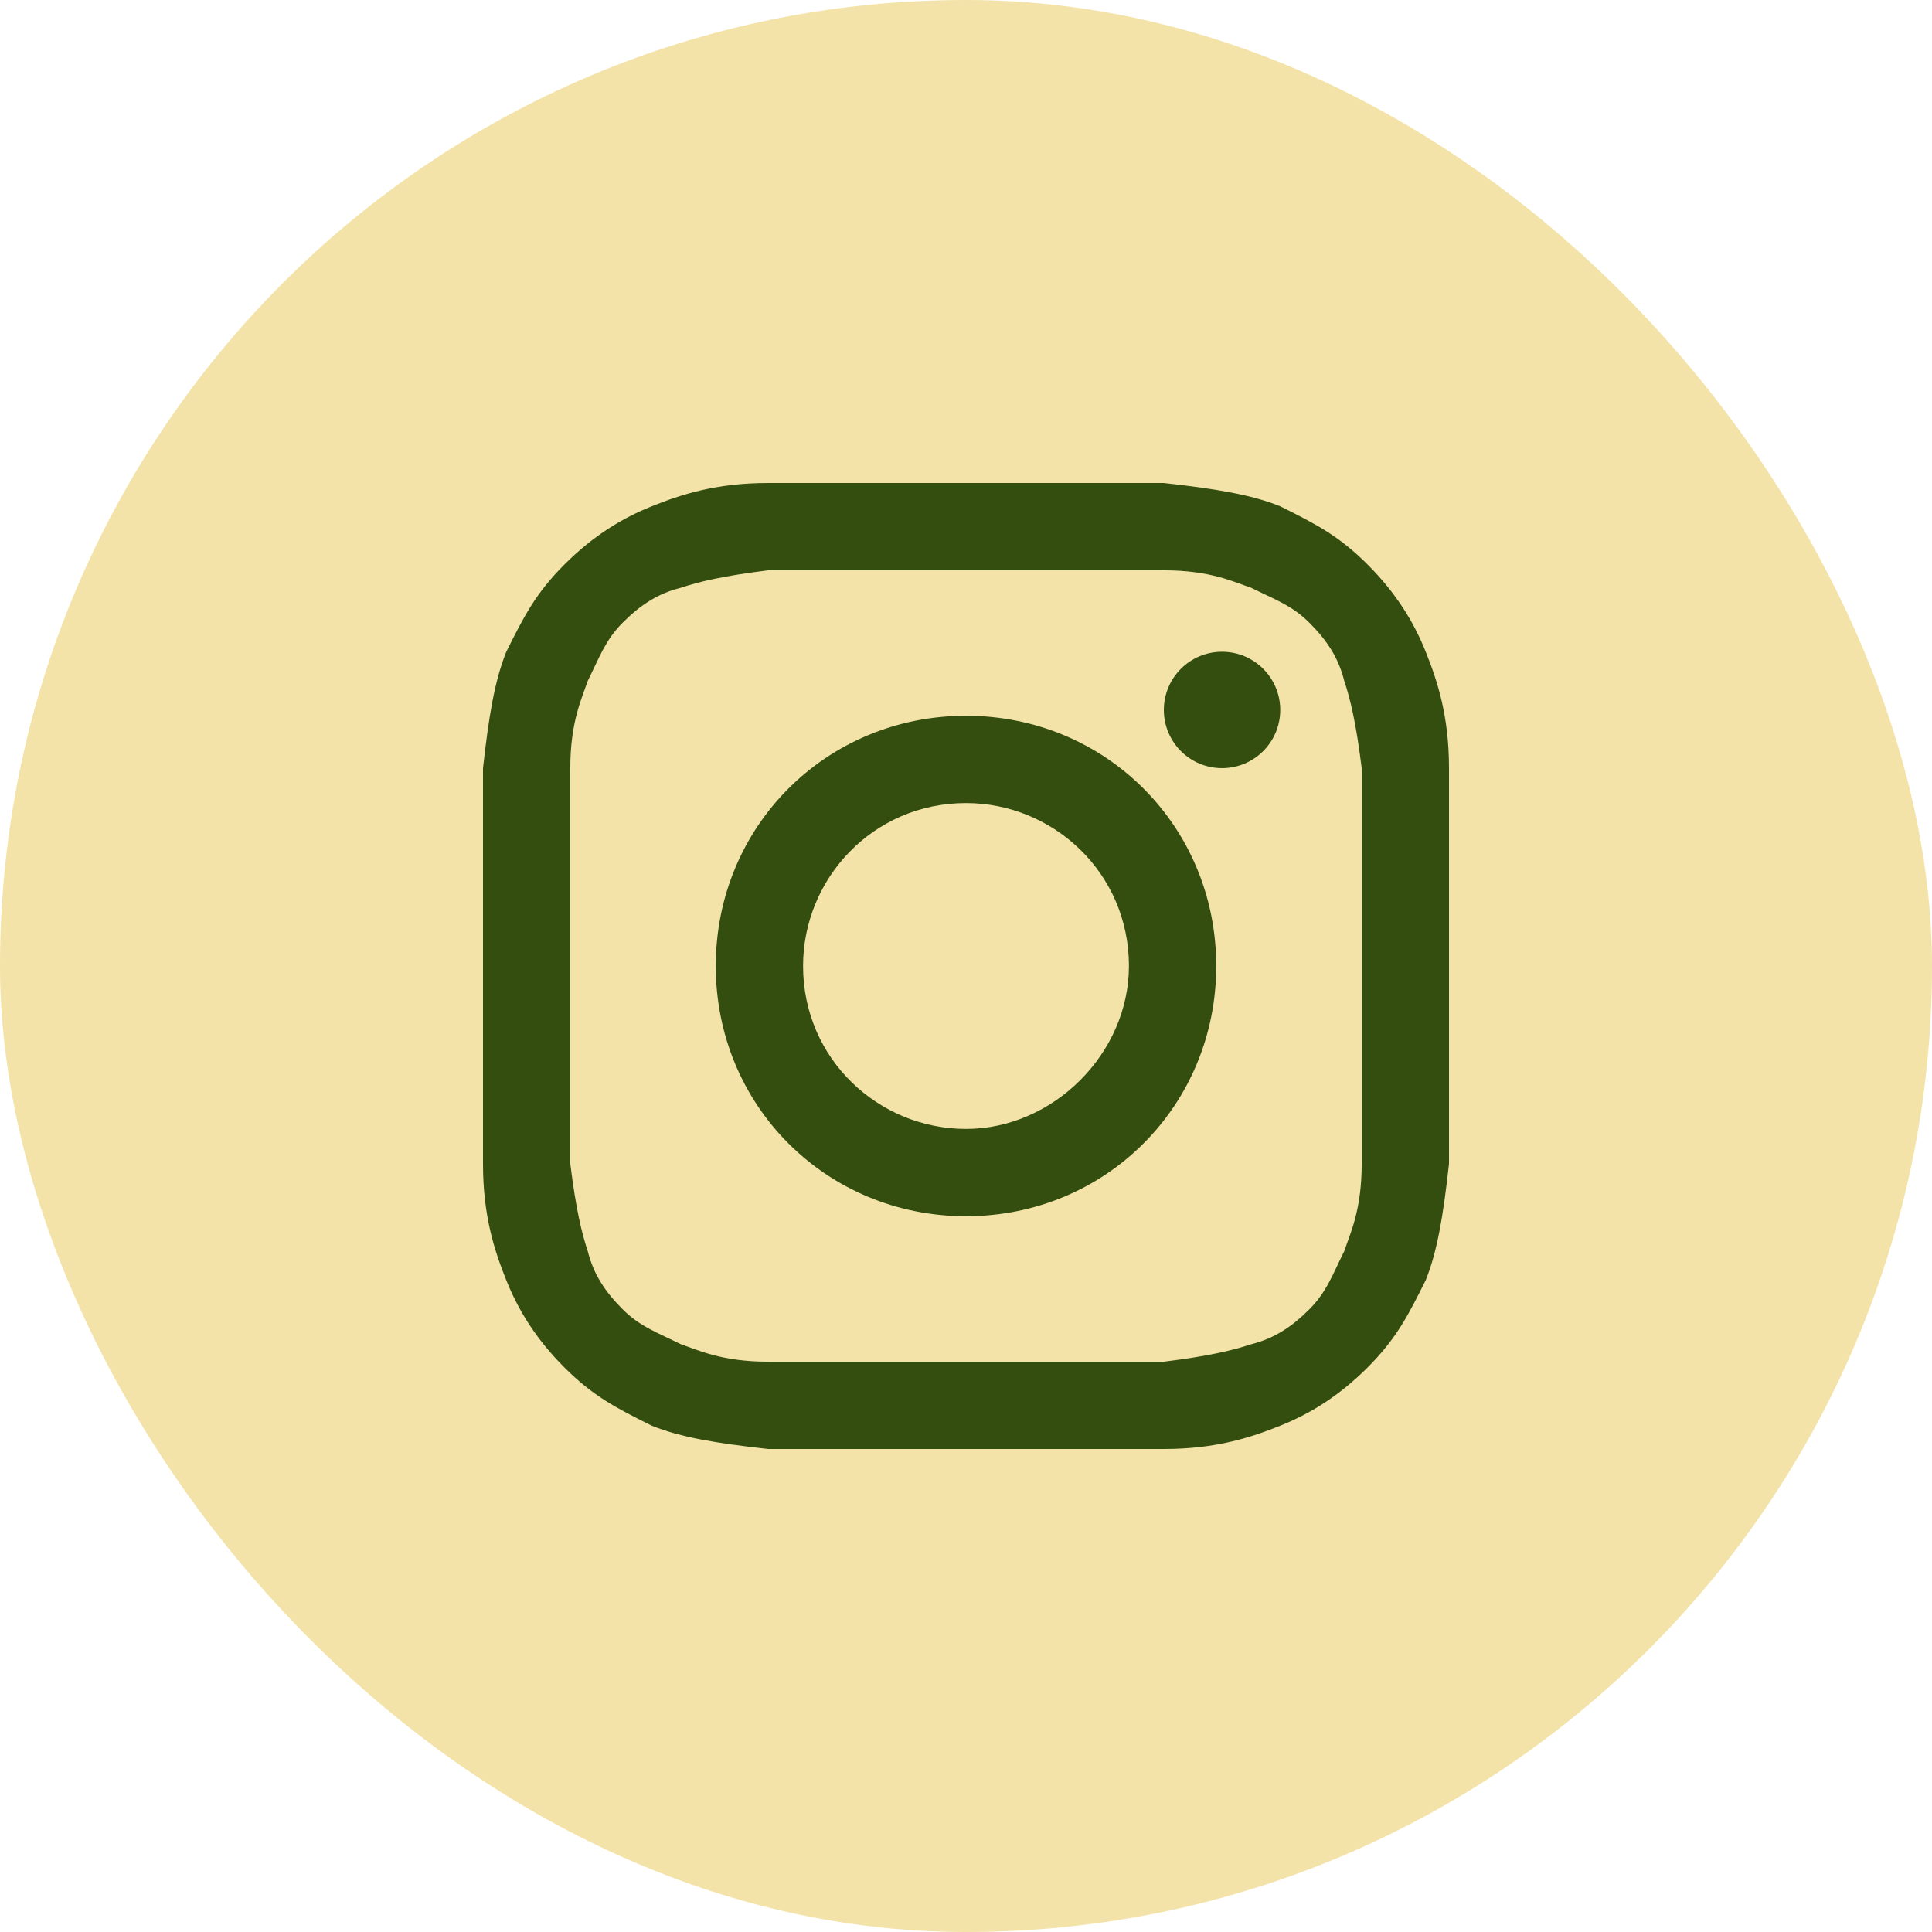 <svg width="54" height="54" viewBox="0 0 54 54" fill="none" xmlns="http://www.w3.org/2000/svg">
<rect width="54" height="54" rx="27" fill="#F3E3A9"/>
<path d="M27 15.94C30.578 15.94 31.066 15.94 32.53 15.94C33.831 15.94 34.482 16.265 34.97 16.428C35.62 16.753 36.108 16.916 36.596 17.404C37.084 17.892 37.41 18.38 37.572 19.03C37.735 19.518 37.898 20.169 38.06 21.47C38.06 22.934 38.06 23.259 38.06 27C38.06 30.741 38.06 31.066 38.06 32.53C38.06 33.831 37.735 34.482 37.572 34.97C37.247 35.62 37.084 36.108 36.596 36.596C36.108 37.084 35.62 37.41 34.97 37.572C34.482 37.735 33.831 37.898 32.53 38.06C31.066 38.06 30.741 38.06 27 38.06C23.259 38.06 22.934 38.06 21.47 38.06C20.169 38.06 19.518 37.735 19.03 37.572C18.38 37.247 17.892 37.084 17.404 36.596C16.916 36.108 16.59 35.62 16.428 34.97C16.265 34.482 16.102 33.831 15.94 32.53C15.94 31.066 15.94 30.741 15.94 27C15.94 23.259 15.94 22.934 15.94 21.47C15.94 20.169 16.265 19.518 16.428 19.03C16.753 18.38 16.916 17.892 17.404 17.404C17.892 16.916 18.38 16.59 19.03 16.428C19.518 16.265 20.169 16.102 21.47 15.94C22.934 15.94 23.422 15.94 27 15.94ZM27 13.5C23.259 13.5 22.934 13.5 21.47 13.5C20.006 13.5 19.03 13.825 18.217 14.151C17.404 14.476 16.59 14.964 15.777 15.777C14.964 16.59 14.639 17.241 14.151 18.217C13.825 19.03 13.663 20.006 13.5 21.47C13.5 22.934 13.5 23.422 13.5 27C13.5 30.741 13.5 31.066 13.5 32.53C13.5 33.994 13.825 34.97 14.151 35.783C14.476 36.596 14.964 37.41 15.777 38.223C16.59 39.036 17.241 39.361 18.217 39.849C19.03 40.175 20.006 40.337 21.47 40.5C22.934 40.5 23.422 40.5 27 40.5C30.578 40.5 31.066 40.5 32.53 40.5C33.994 40.5 34.97 40.175 35.783 39.849C36.596 39.524 37.41 39.036 38.223 38.223C39.036 37.41 39.361 36.759 39.849 35.783C40.175 34.97 40.337 33.994 40.5 32.53C40.5 31.066 40.5 30.578 40.5 27C40.5 23.422 40.5 22.934 40.5 21.47C40.5 20.006 40.175 19.03 39.849 18.217C39.524 17.404 39.036 16.59 38.223 15.777C37.41 14.964 36.759 14.639 35.783 14.151C34.97 13.825 33.994 13.663 32.53 13.5C31.066 13.5 30.741 13.5 27 13.5Z" fill="#334E0F"/>
<path d="M27 20.006C23.096 20.006 20.006 23.096 20.006 27C20.006 30.904 23.096 33.994 27 33.994C30.904 33.994 33.994 30.904 33.994 27C33.994 23.096 30.904 20.006 27 20.006ZM27 31.554C24.56 31.554 22.446 29.602 22.446 27C22.446 24.56 24.398 22.446 27 22.446C29.44 22.446 31.554 24.398 31.554 27C31.554 29.44 29.44 31.554 27 31.554Z" fill="#334E0F"/>
<path d="M34.157 21.47C35.055 21.47 35.783 20.742 35.783 19.843C35.783 18.945 35.055 18.217 34.157 18.217C33.258 18.217 32.53 18.945 32.53 19.843C32.53 20.742 33.258 21.47 34.157 21.47Z" fill="#334E0F"/>
</svg>
